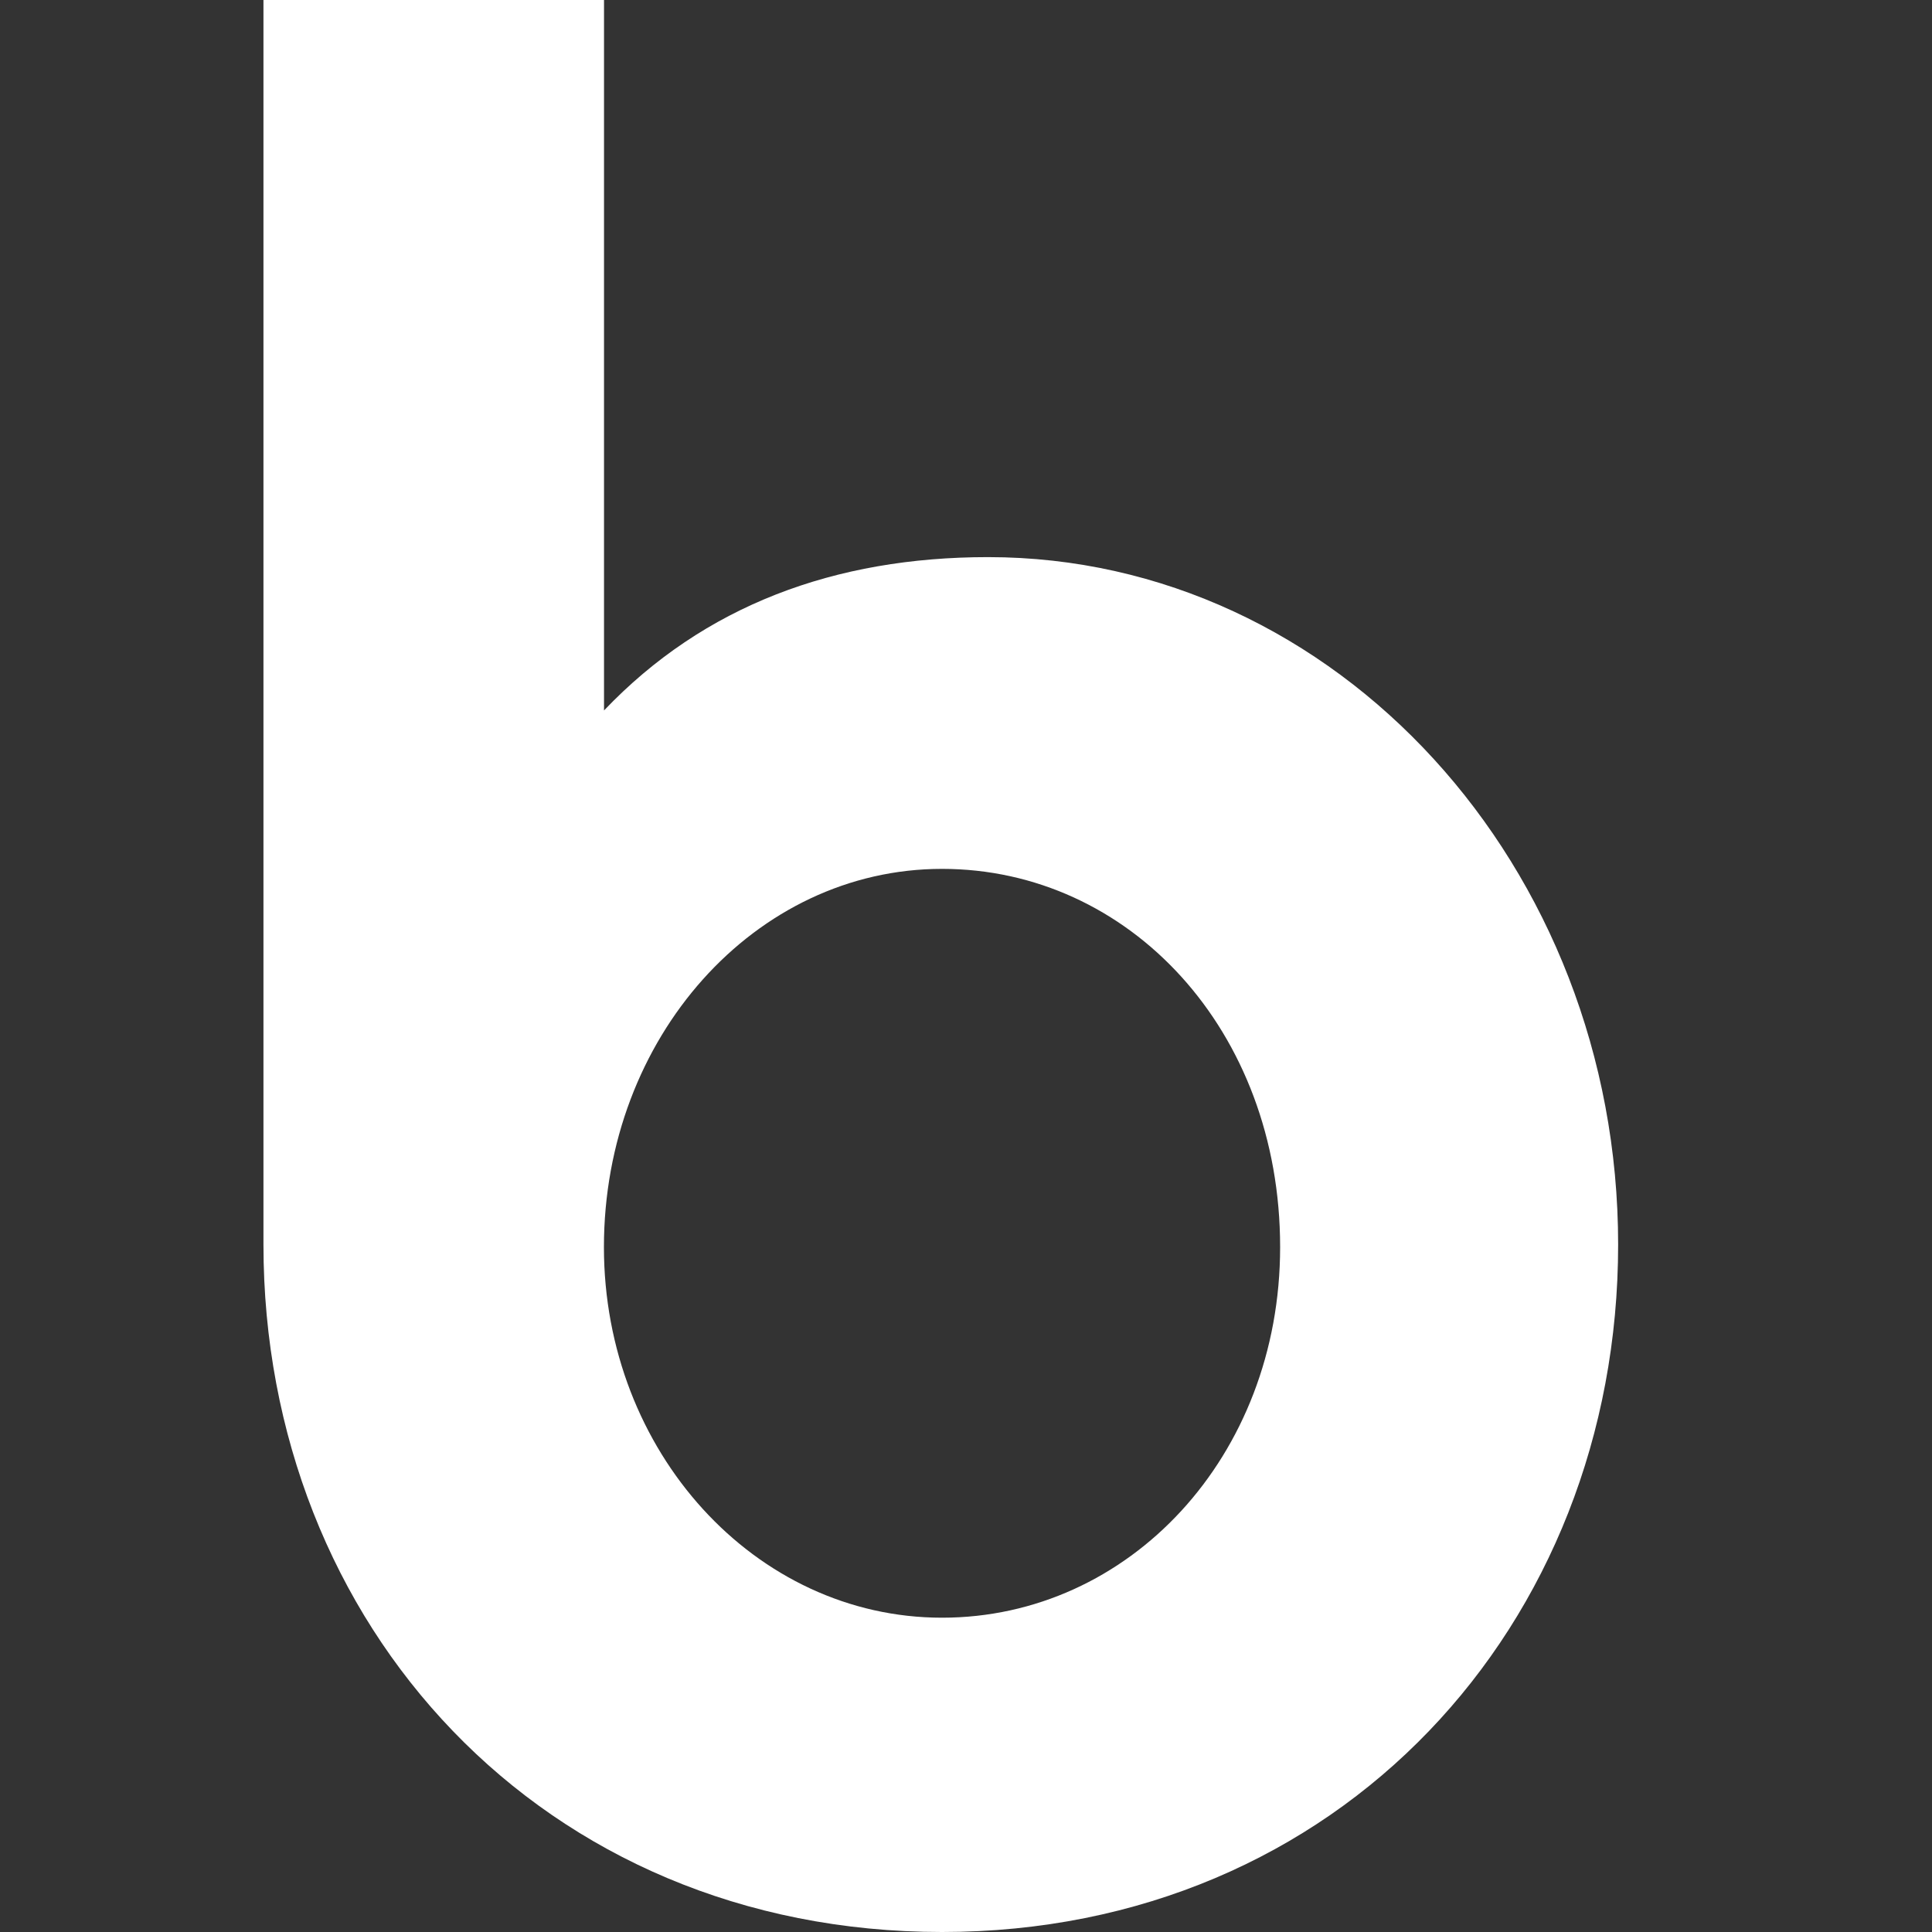 <svg xmlns="http://www.w3.org/2000/svg" width="22" height="22" viewBox="0 0 22 22">
    <rect x="0" y="0" width="22" height="22" fill="#333333" stroke="none"/>
    <path fill="#FFF" fill-rule="evenodd" d="M11.252 6.344c3.966 0 7.174 3.521 7.174 7.828 0 4.336-3.179 7.828-7.699 7.828C6.178 22 3 18.508 3 14.172V0h3.878v8.09c1.138-1.193 2.625-1.746 4.374-1.746zm-.525 12.077c2.129 0 3.85-1.834 3.85-4.22 0-2.473-1.721-4.307-3.85-4.307-2.128 0-3.85 1.92-3.85 4.307 0 2.328 1.722 4.22 3.85 4.22z"/>
</svg>
